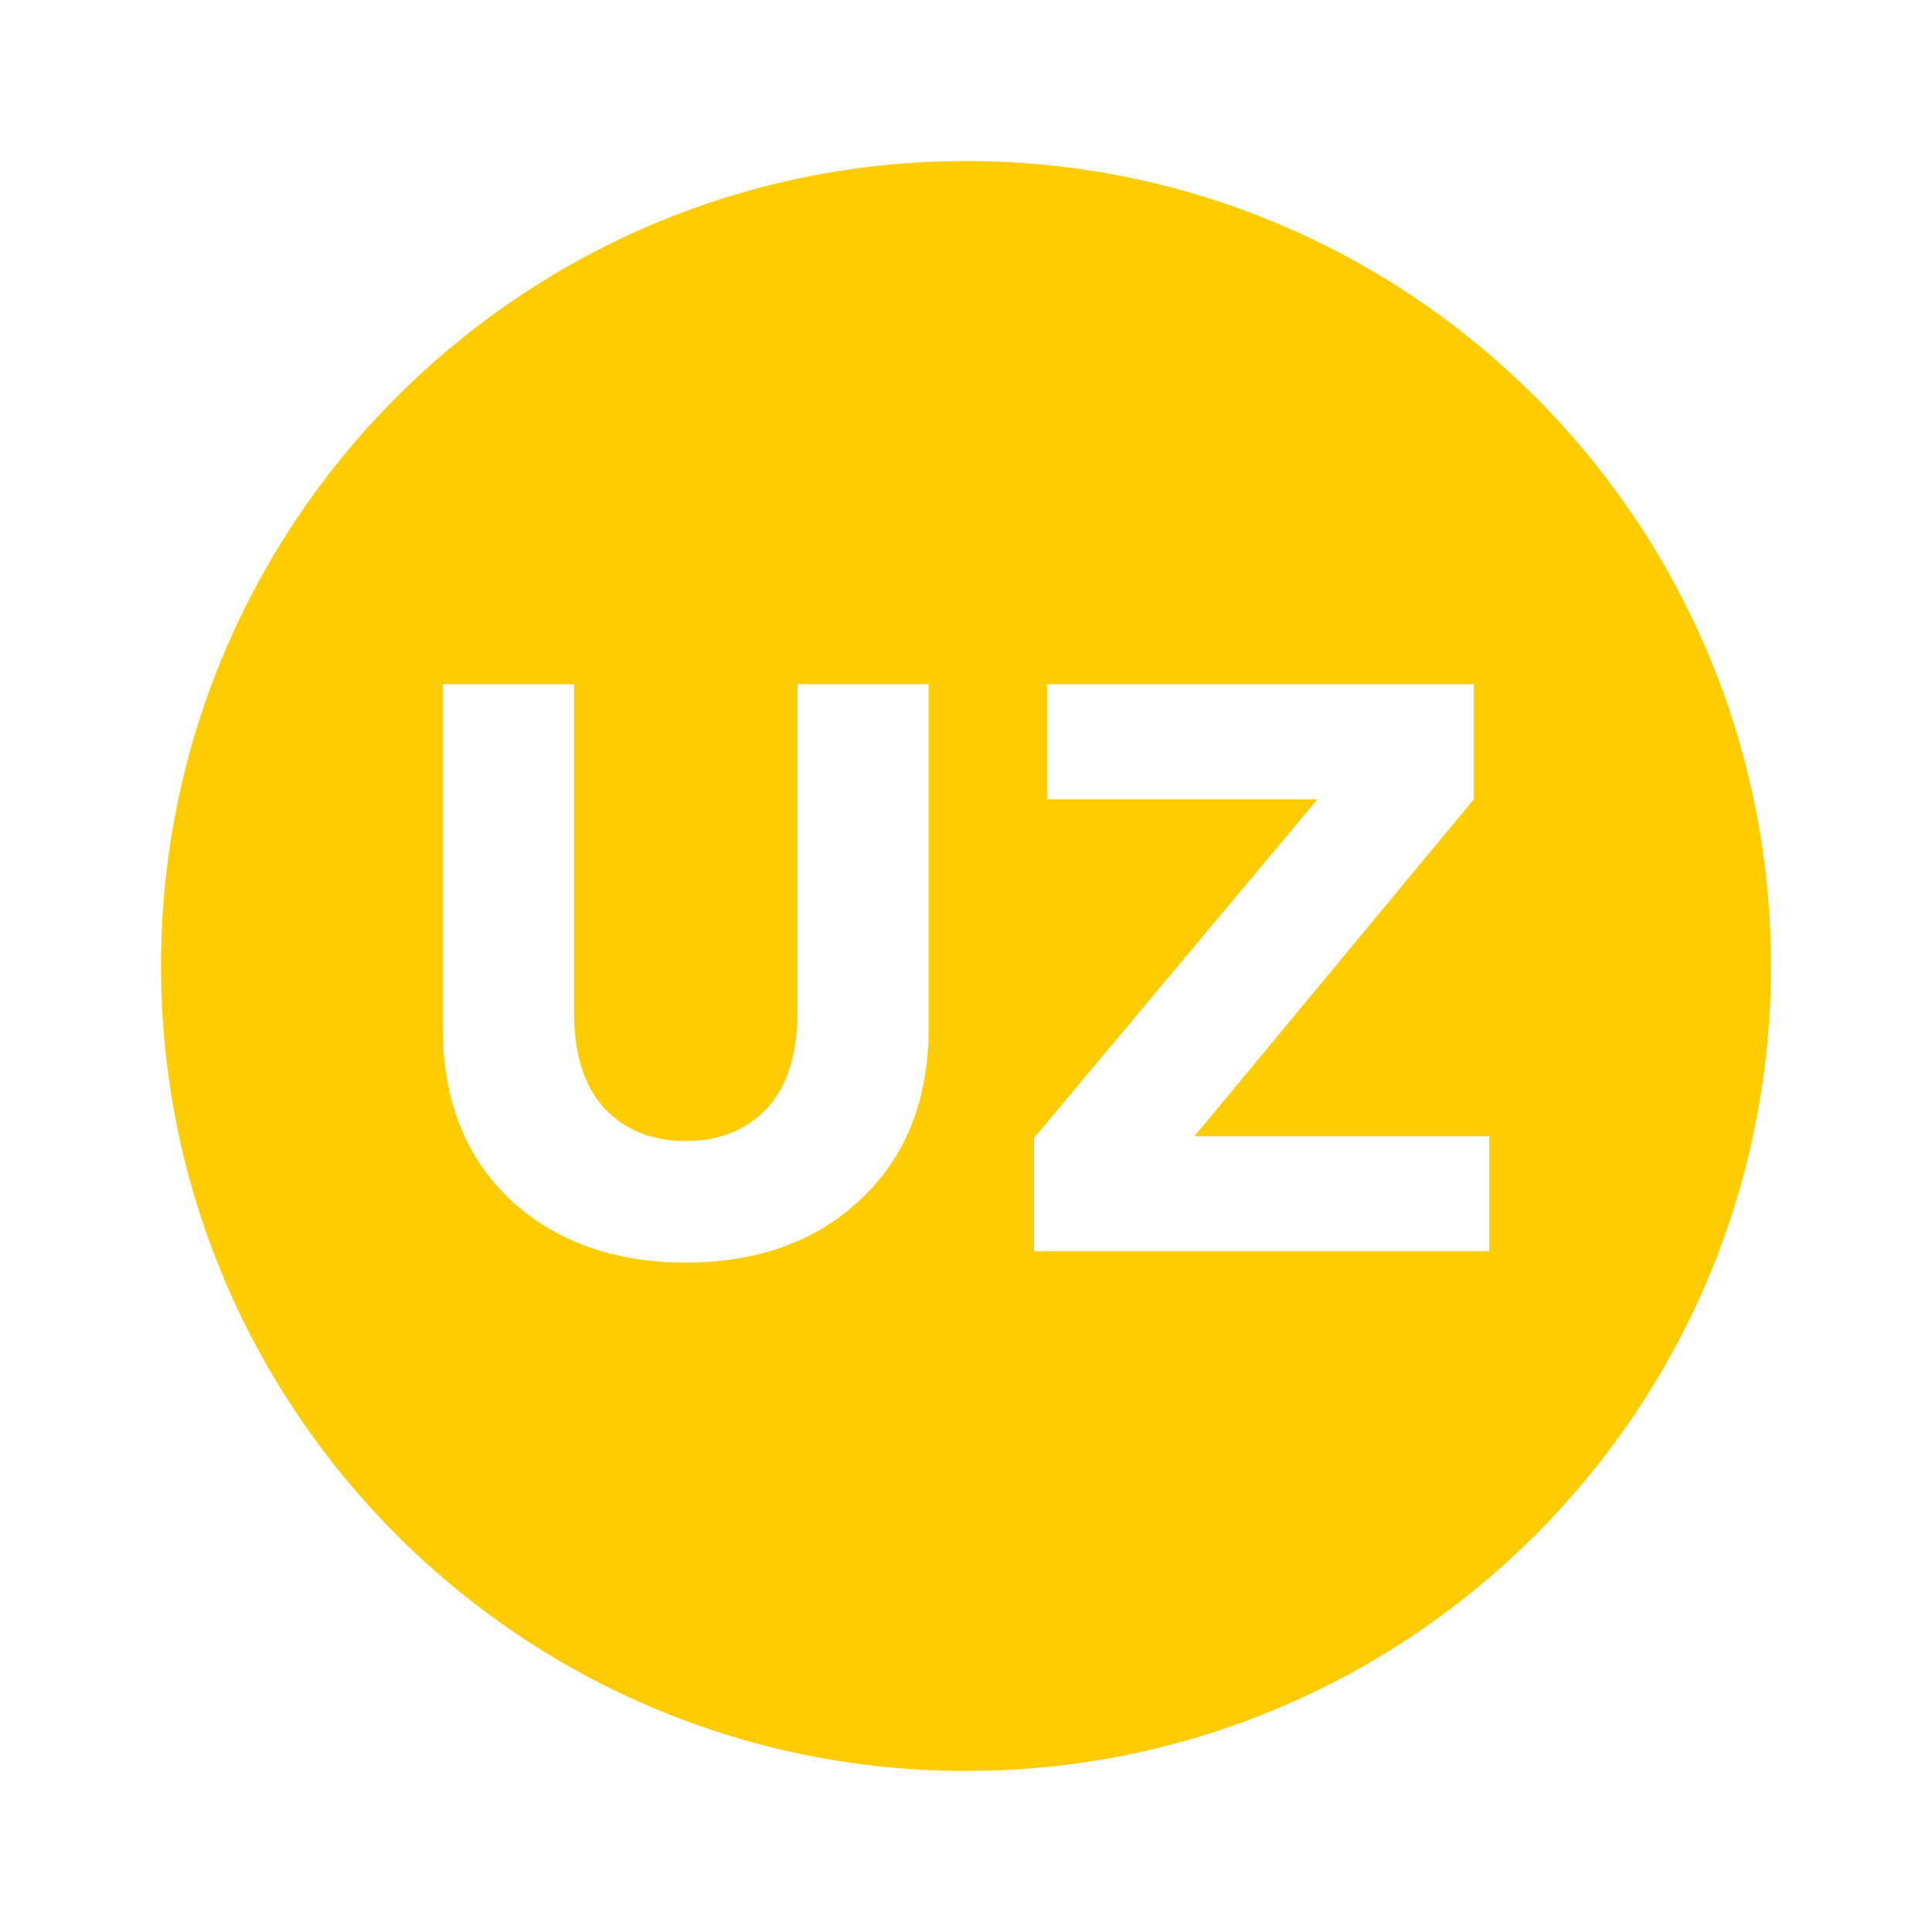 <svg width="20" height="20" viewBox="0 0 20 20" fill="none" xmlns="http://www.w3.org/2000/svg">
<path fill-rule="evenodd" clip-rule="evenodd" d="M10 18.333C14.602 18.333 18.333 14.602 18.333 10C18.333 5.398 14.602 1.667 10 1.667C5.398 1.667 1.667 5.398 1.667 10C1.667 14.602 5.398 18.333 10 18.333ZM9.614 10.638V7.083H8.256V10.471C8.256 10.912 8.15 11.248 7.937 11.477C7.725 11.7 7.445 11.812 7.099 11.812C6.752 11.812 6.473 11.7 6.26 11.477C6.048 11.248 5.942 10.912 5.942 10.471V7.083H4.583V10.638C4.583 11.382 4.815 11.974 5.279 12.416C5.749 12.852 6.355 13.07 7.099 13.07C7.842 13.07 8.446 12.852 8.91 12.416C9.379 11.974 9.614 11.382 9.614 10.638ZM10.839 7.083V8.274H13.639L10.705 11.779V12.953H15.417V11.762H12.365L15.257 8.274V7.083H10.839Z" fill="#FFCC00"/>
</svg>
